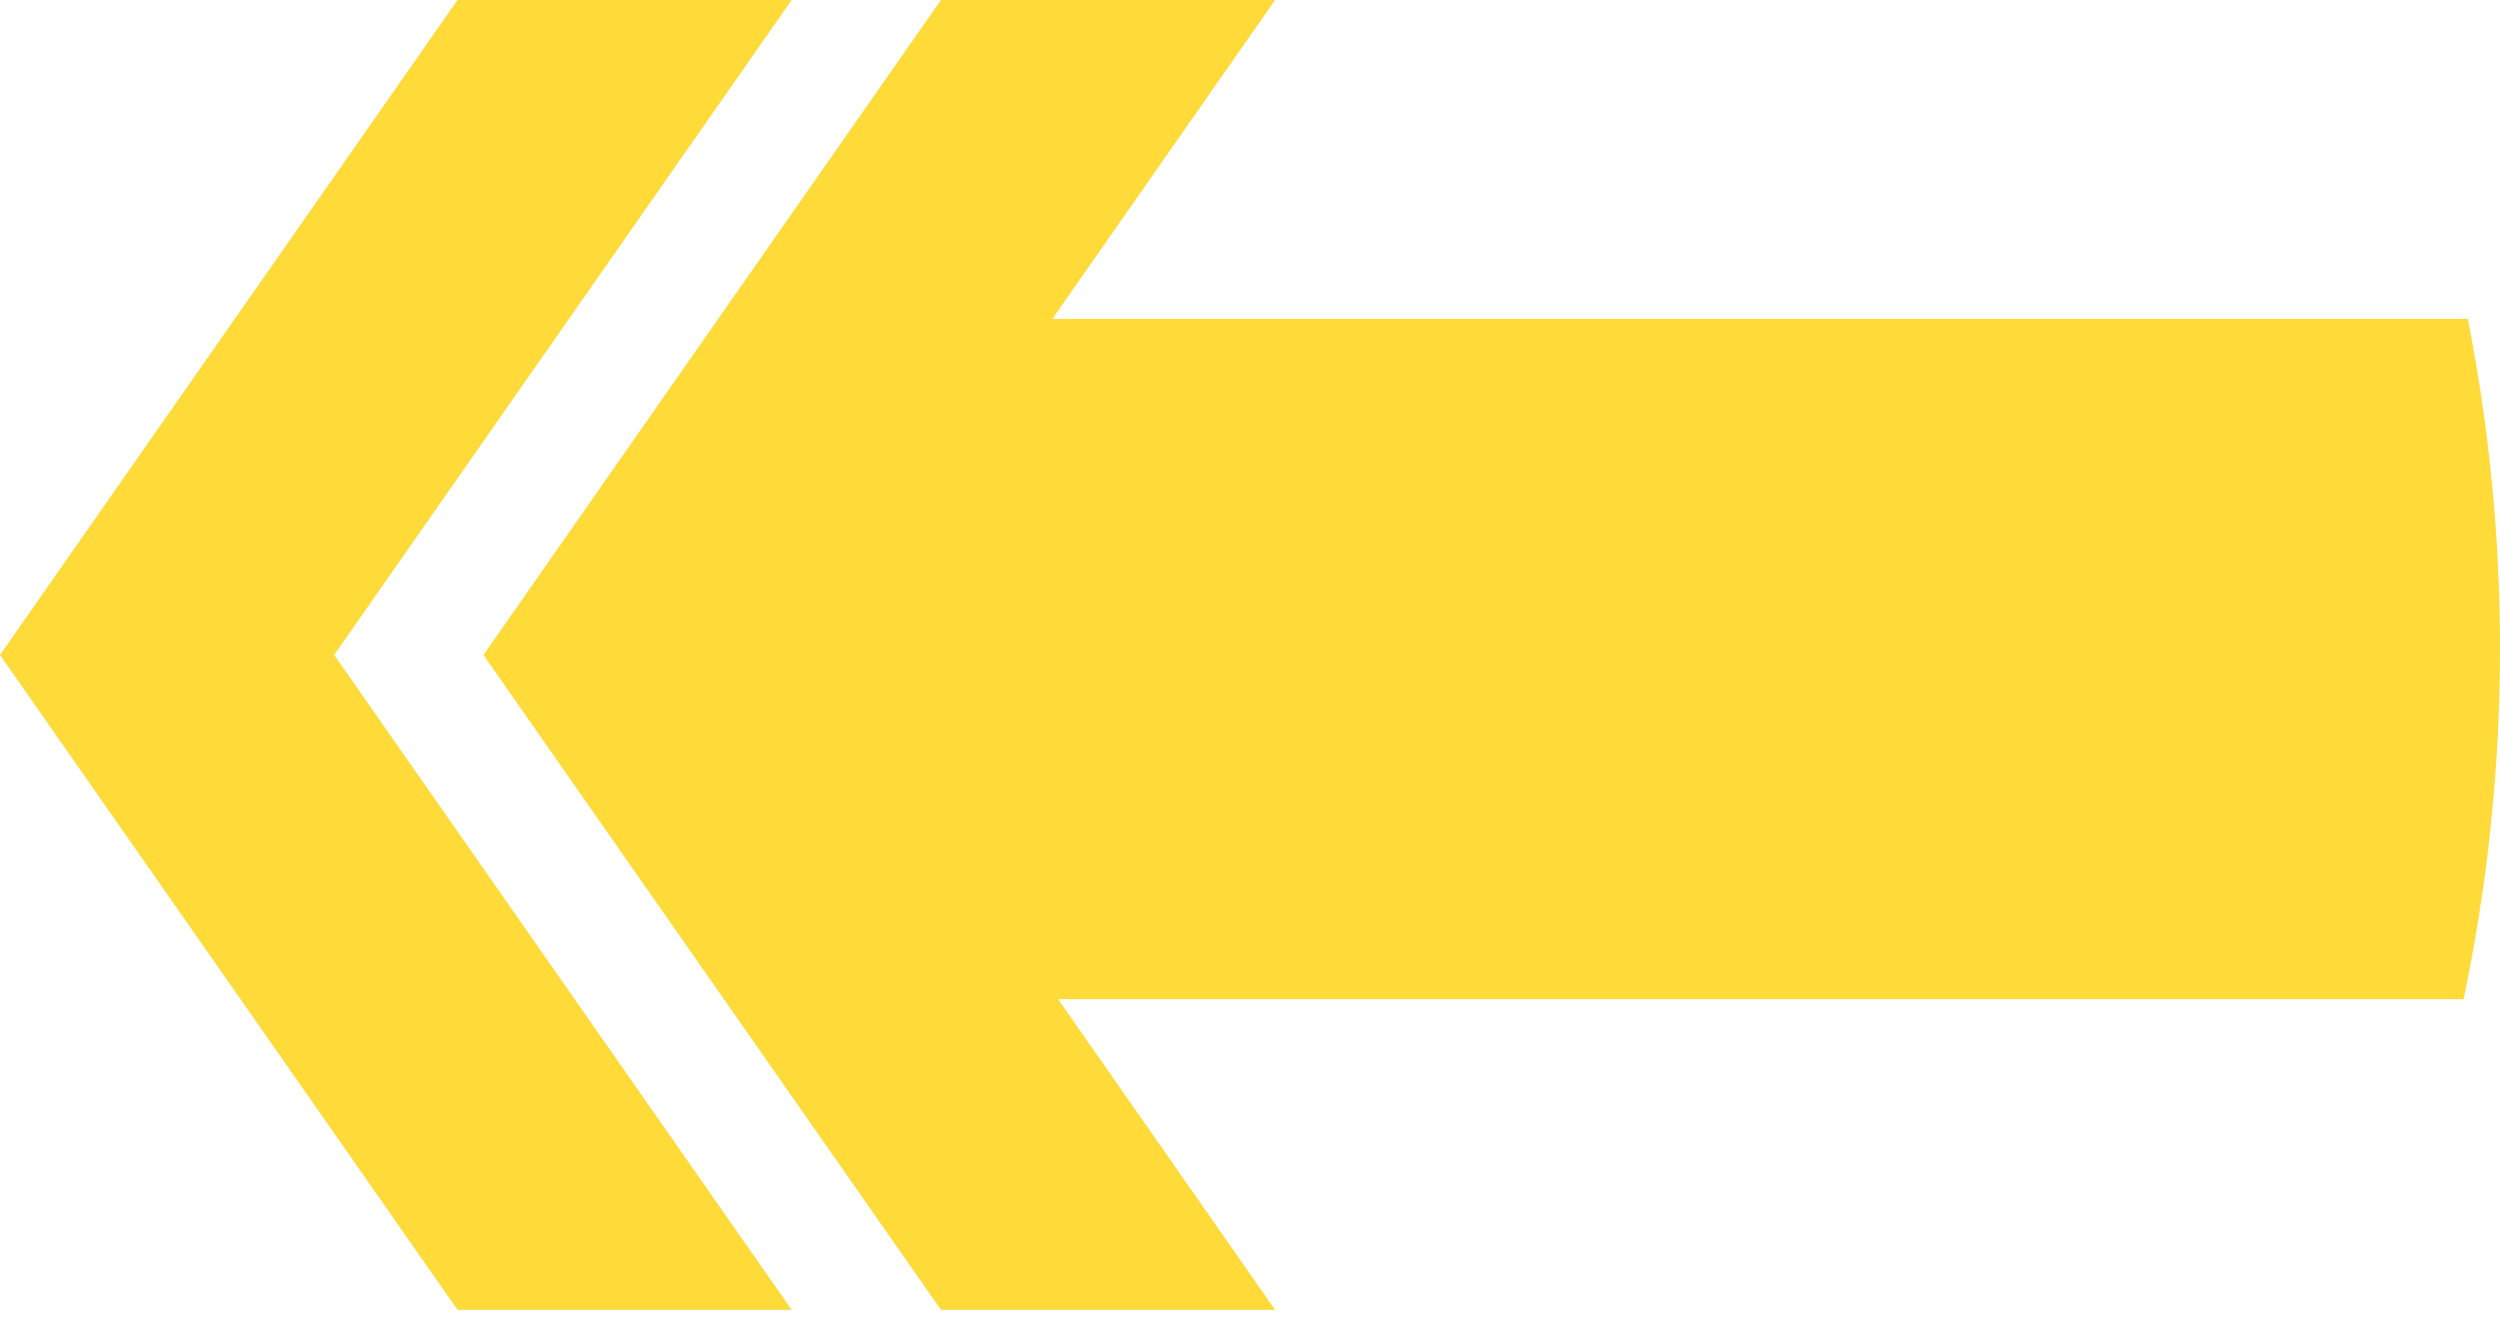 <svg width="87" height="46" viewBox="0 0 87 46" fill="none" xmlns="http://www.w3.org/2000/svg">
<path d="M87 22.572C87.001 26.672 86.576 30.761 85.731 34.773H27.117V11.096H85.879C86.625 14.876 87.001 18.719 87 22.572Z" fill="#FFDB3A"/>
<path d="M32.745 0H44.374L28.453 22.792L44.374 45.583H32.745L16.824 22.792L32.745 0Z" fill="#FFDB3A"/>
<path d="M15.922 0H27.551L11.629 22.792L27.551 45.583H15.922L0 22.792L15.922 0Z" fill="#FFDB3A"/>
</svg>
